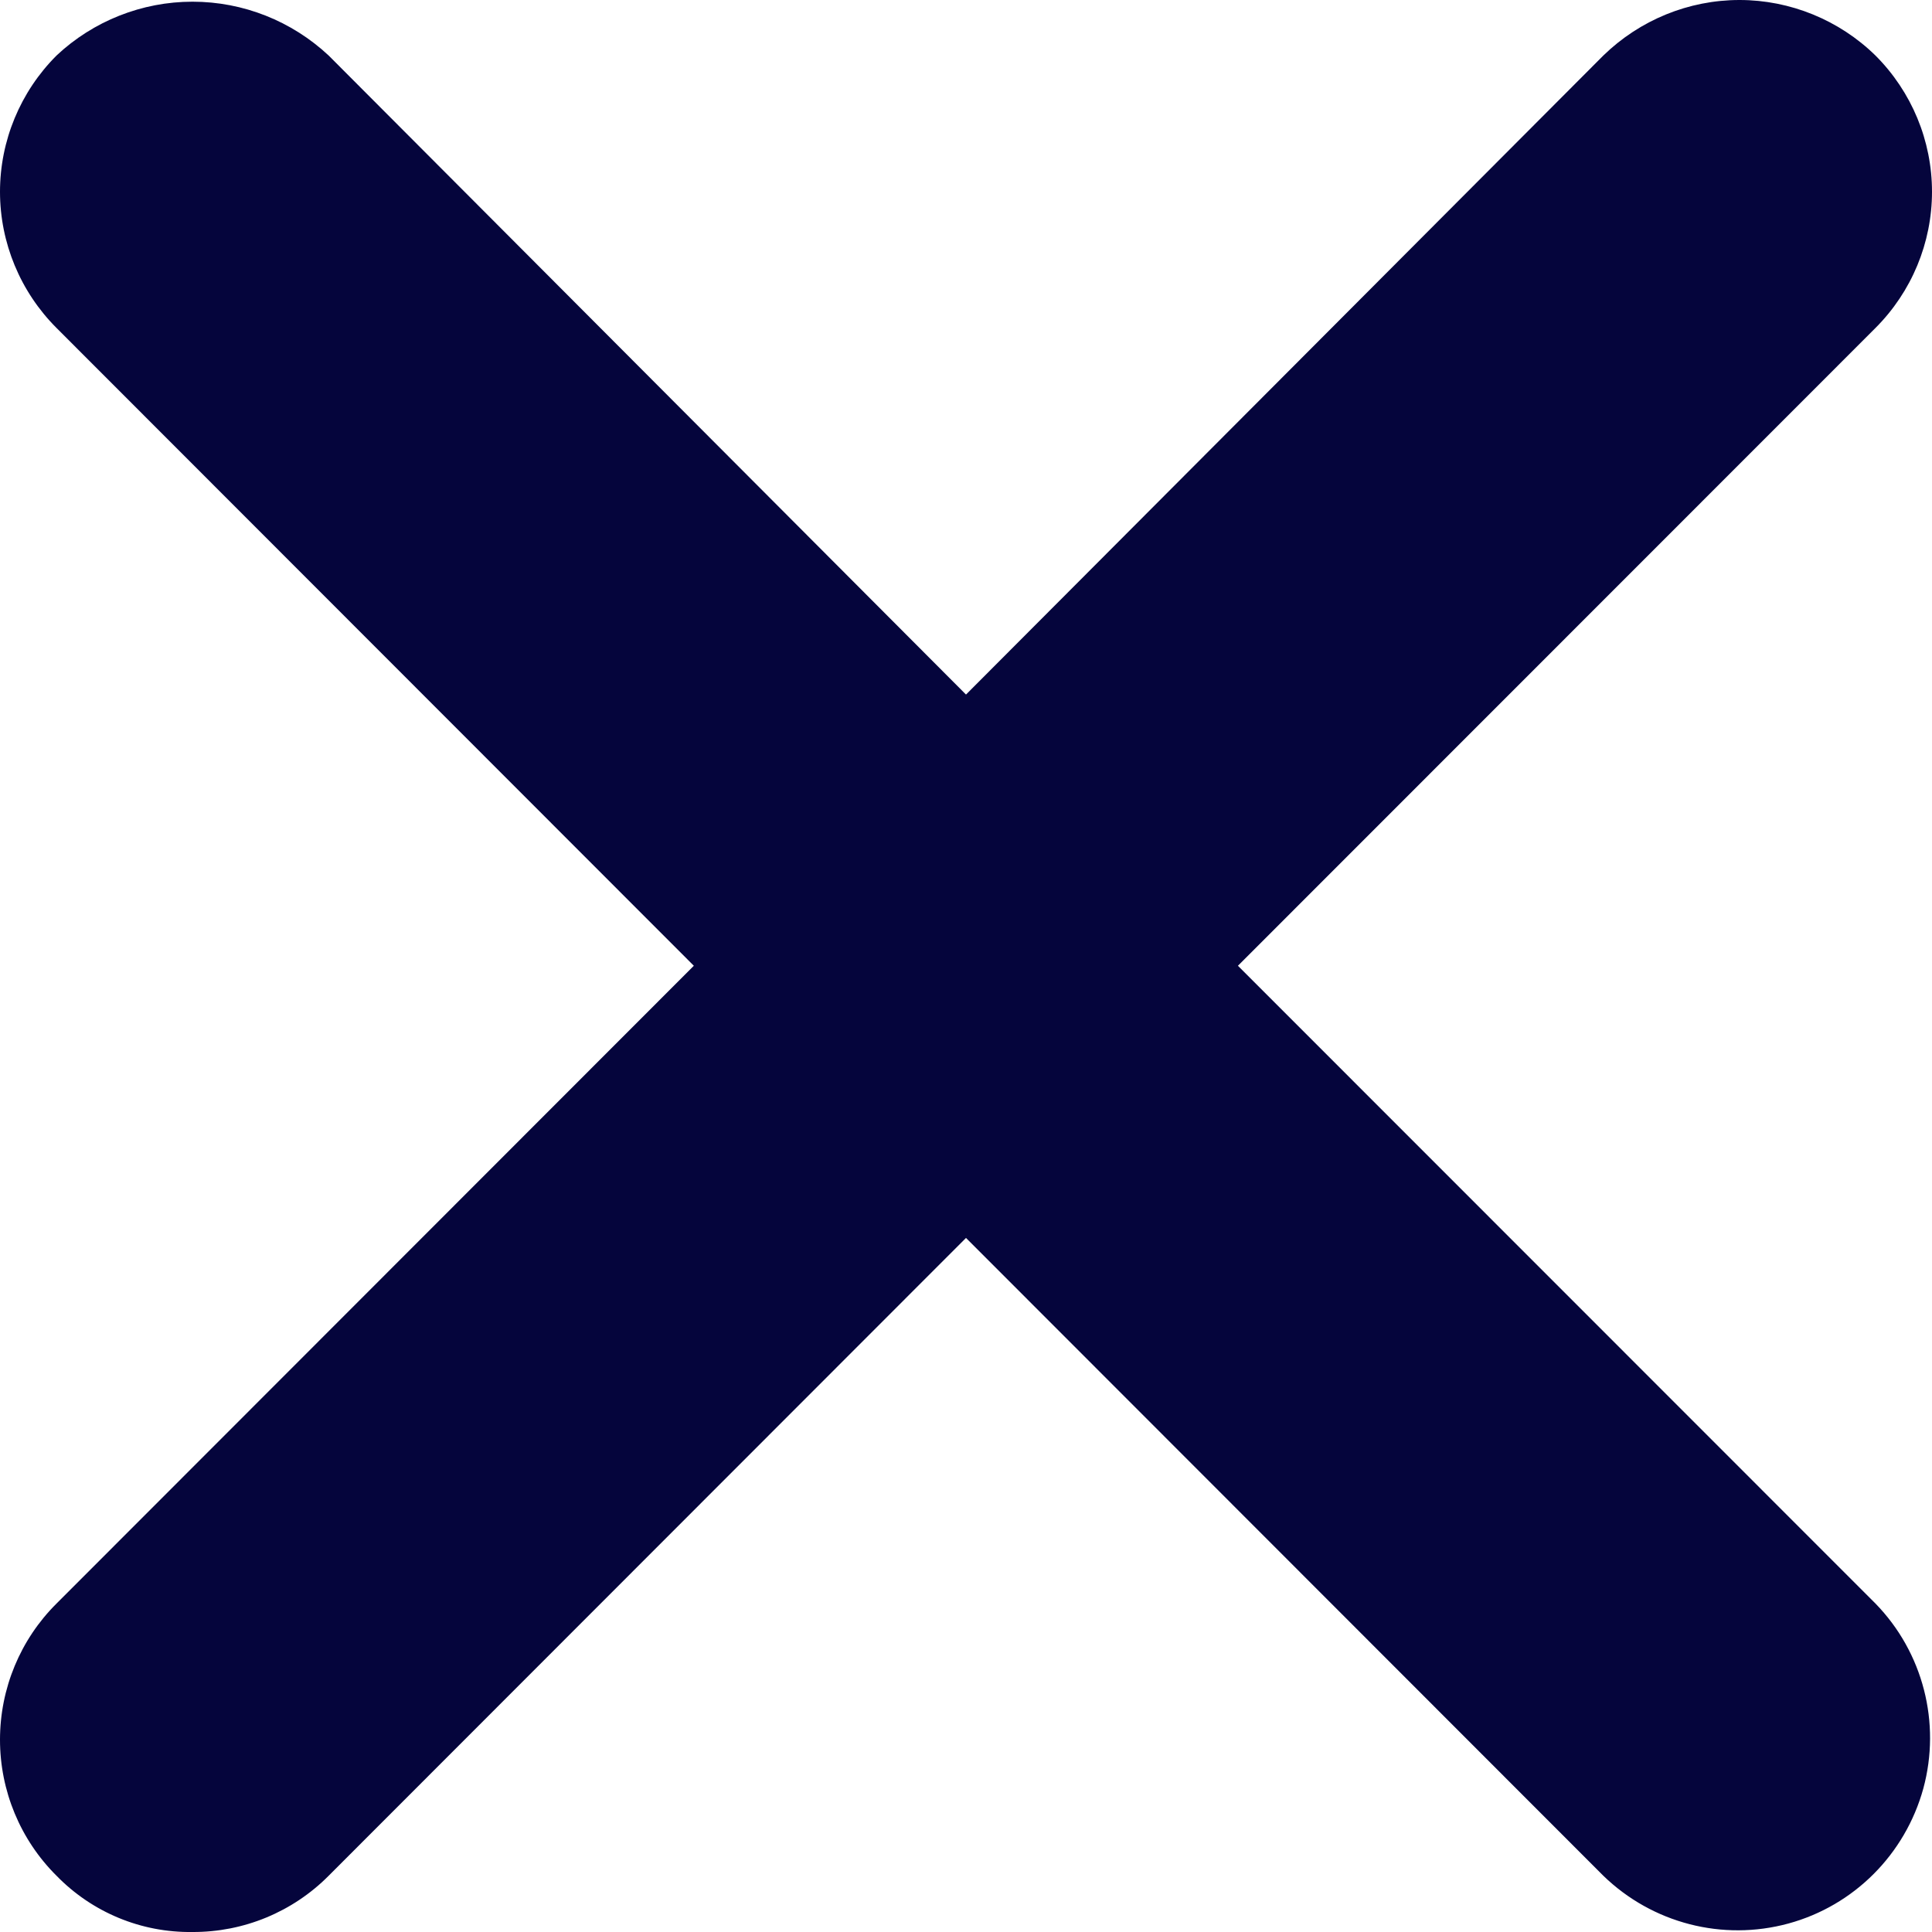 <svg width="8" height="8" viewBox="0 0 8 8" fill="none" xmlns="http://www.w3.org/2000/svg">
<path d="M5.126 3.999L7.766 1.358C7.916 1.208 8 1.005 8 0.794C8 0.583 7.916 0.38 7.766 0.23C7.616 0.083 7.413 0 7.203 0C6.992 0 6.79 0.083 6.639 0.23L4 2.876L1.361 0.23C1.208 0.087 1.007 0.007 0.797 0.007C0.588 0.007 0.386 0.087 0.234 0.23C0.084 0.38 0 0.583 0 0.794C0 1.005 0.084 1.208 0.234 1.358L2.873 3.999L0.234 6.64C0.084 6.789 0 6.992 0 7.204C0 7.415 0.084 7.618 0.234 7.767C0.382 7.919 0.585 8.003 0.797 8C1.009 8.001 1.212 7.917 1.361 7.767L4 5.126L6.639 7.767C6.842 7.964 7.133 8.039 7.405 7.965C7.677 7.891 7.889 7.678 7.964 7.406C8.038 7.134 7.963 6.842 7.766 6.64L5.126 3.999Z" fill="#05053C"/>
</svg>
